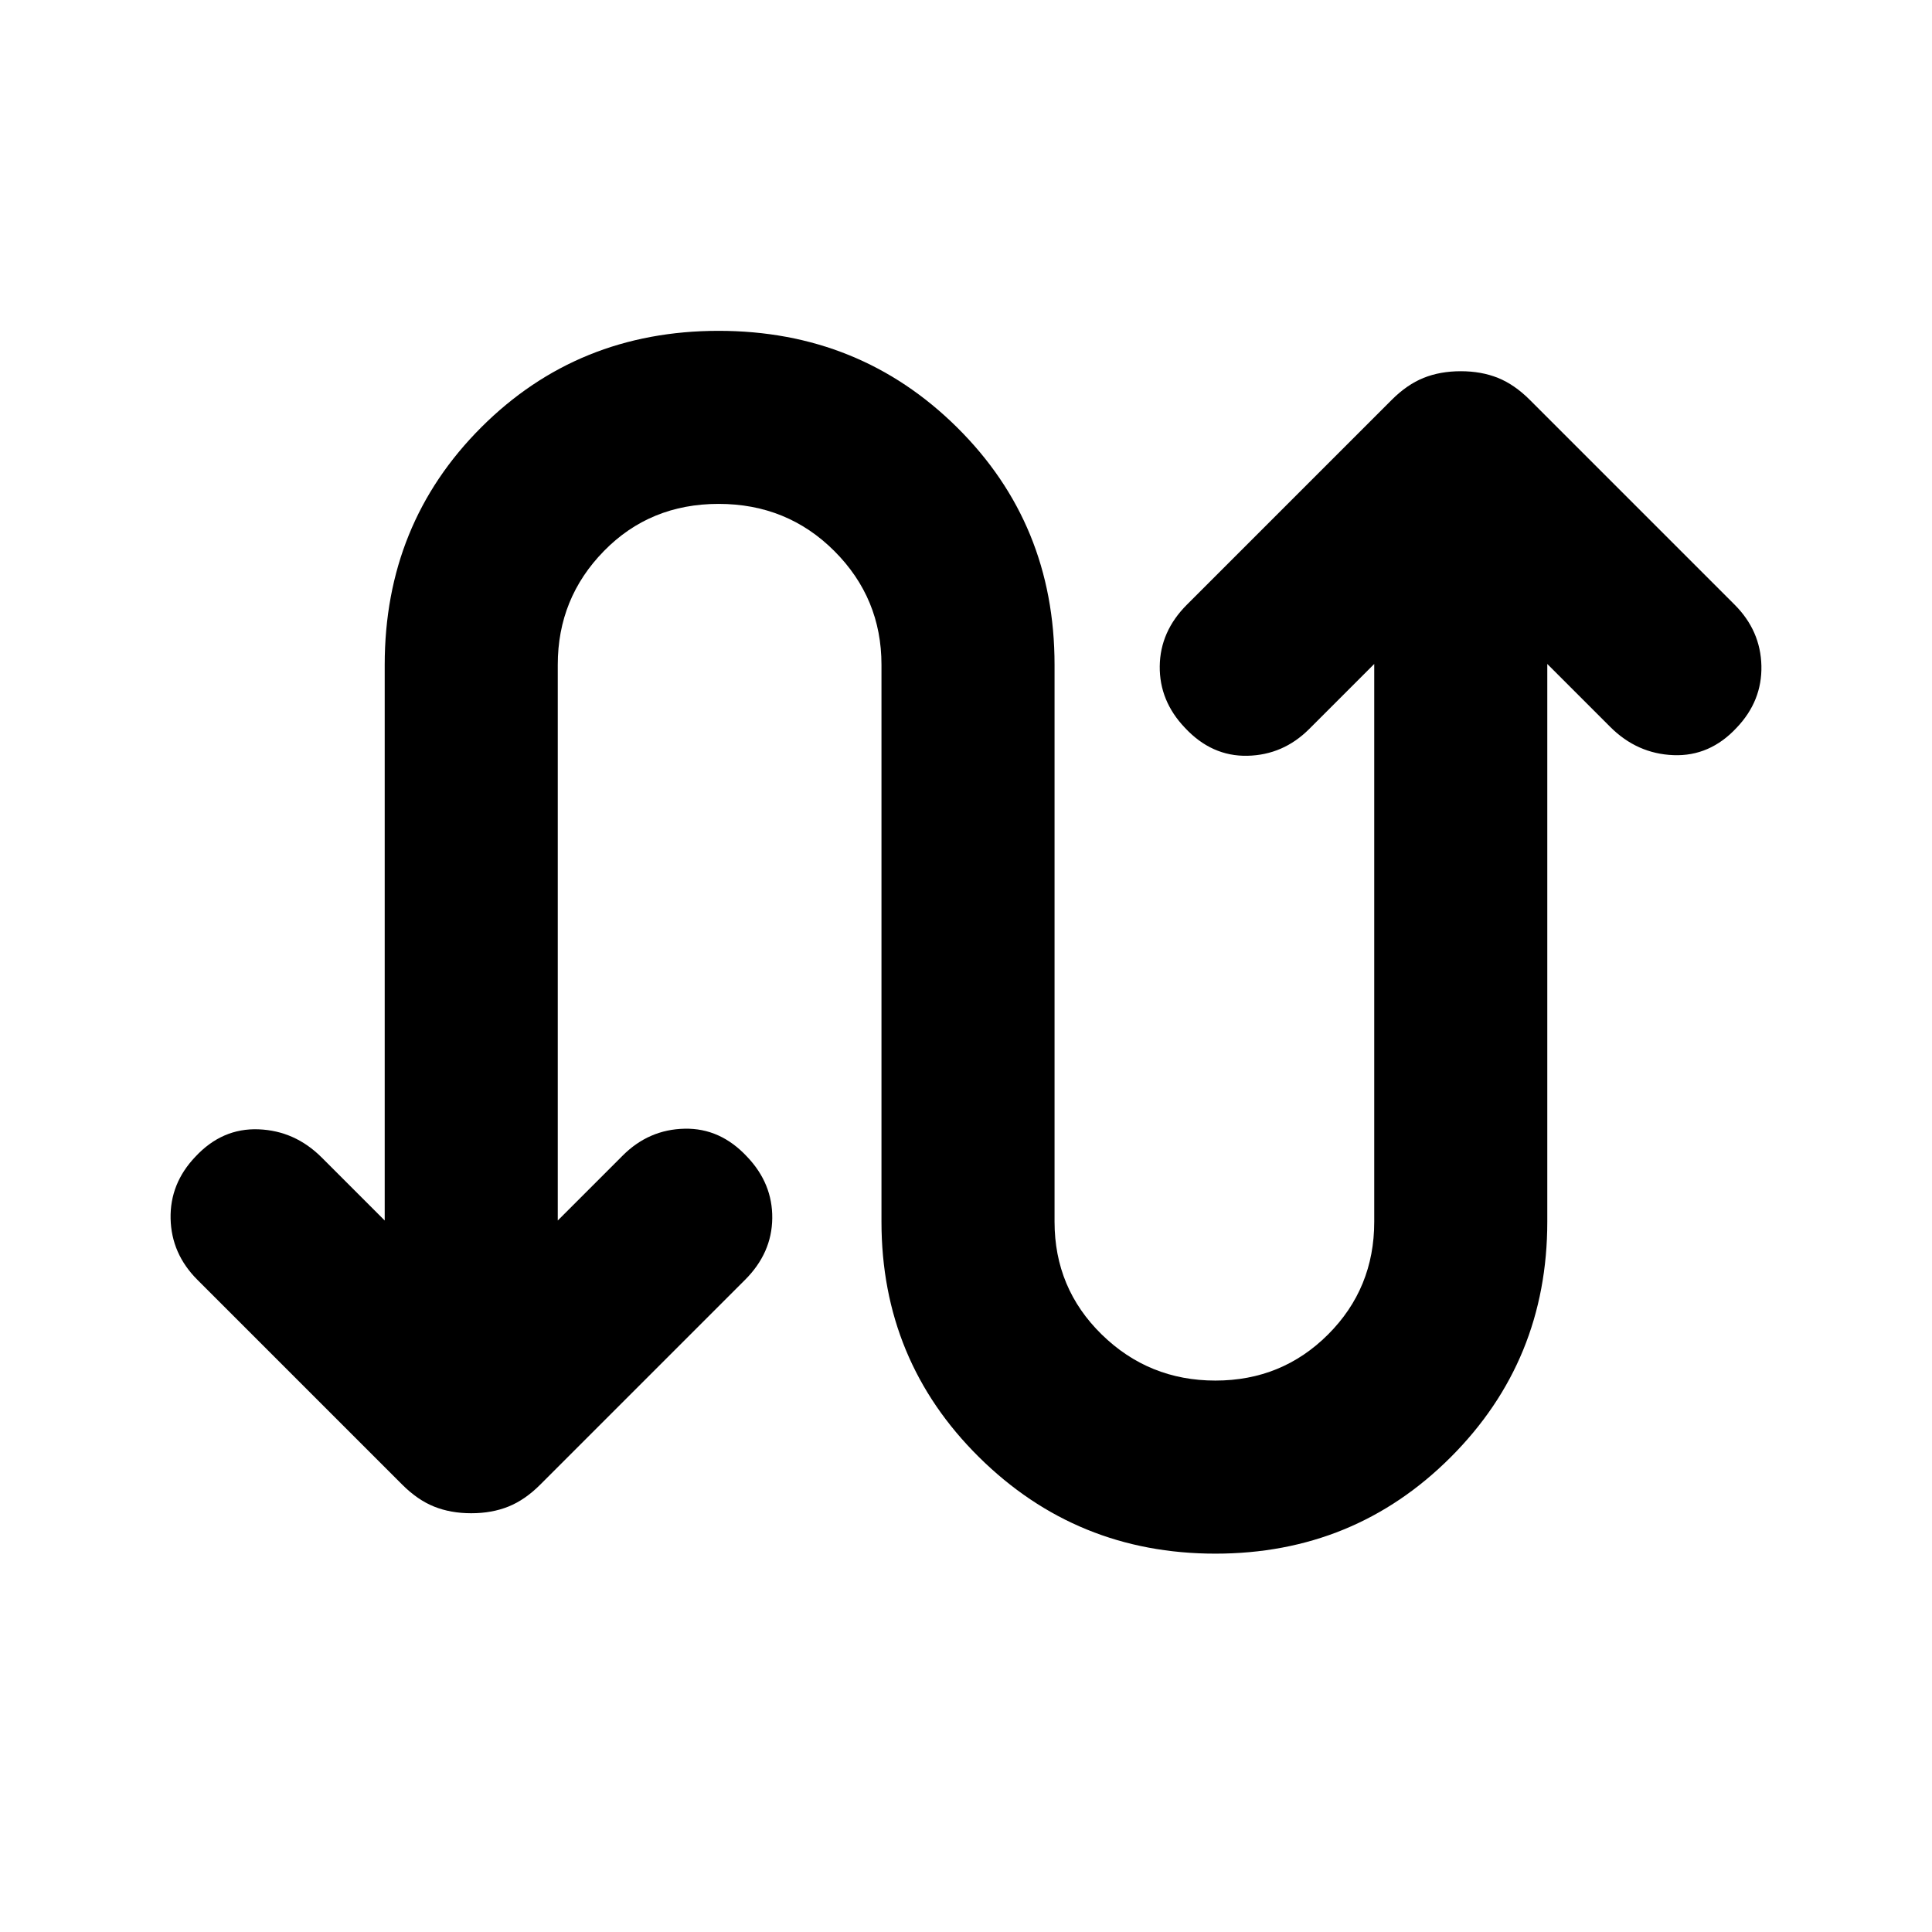 <svg xmlns="http://www.w3.org/2000/svg" height="24" viewBox="0 -960 960 960" width="24"><path d="M191.16-353.54v-276.15q0-70 47.96-117.96 47.96-47.96 117.96-47.96t118.46 47.96Q524-699.69 524-629.69v276.77q0 33.07 23.42 56Q570.85-274 603.92-274q33.08 0 56-22.92 22.93-22.93 22.93-56v-277.16l-32.31 32.31q-12.93 12.92-30.69 13.31-17.77.38-31.08-13.92-12.69-13.31-12.5-30.58.19-17.27 13.5-30.58l101.77-101.77q7.61-7.61 15.84-10.92 8.23-3.31 18.47-3.31 10.23 0 18.46 3.31t15.84 10.92l101.77 101.77q12.92 12.93 13.31 30.39.38 17.46-12.31 30.77-13.31 14.3-31.38 13.61-18.08-.69-31.39-14l-31.31-31.31v277.16q0 69-47.96 116.96Q672.92-188 603.92-188t-117.46-47.96Q438-283.92 438-352.92v-276.77q0-33.08-23.42-56.5-23.43-23.43-57.5-23.43-34.08 0-57 23.43-22.93 23.42-22.93 56.5v276.15l32.31-32.31q12.93-12.92 30.69-13.3 17.77-.39 31.08 13.92 12.69 13.31 12.5 30.58-.19 17.26-13.5 30.57L268.46-222.31q-7.61 7.62-15.84 10.92-8.23 3.31-18.47 3.31-10.23 0-18.46-3.31-8.23-3.3-15.84-10.92L98.08-324.08Q85.16-337 84.77-354.46q-.38-17.46 12.31-30.77 13.31-14.31 31.38-13.62 18.08.7 31.39 14l31.31 31.31Z"/></svg>